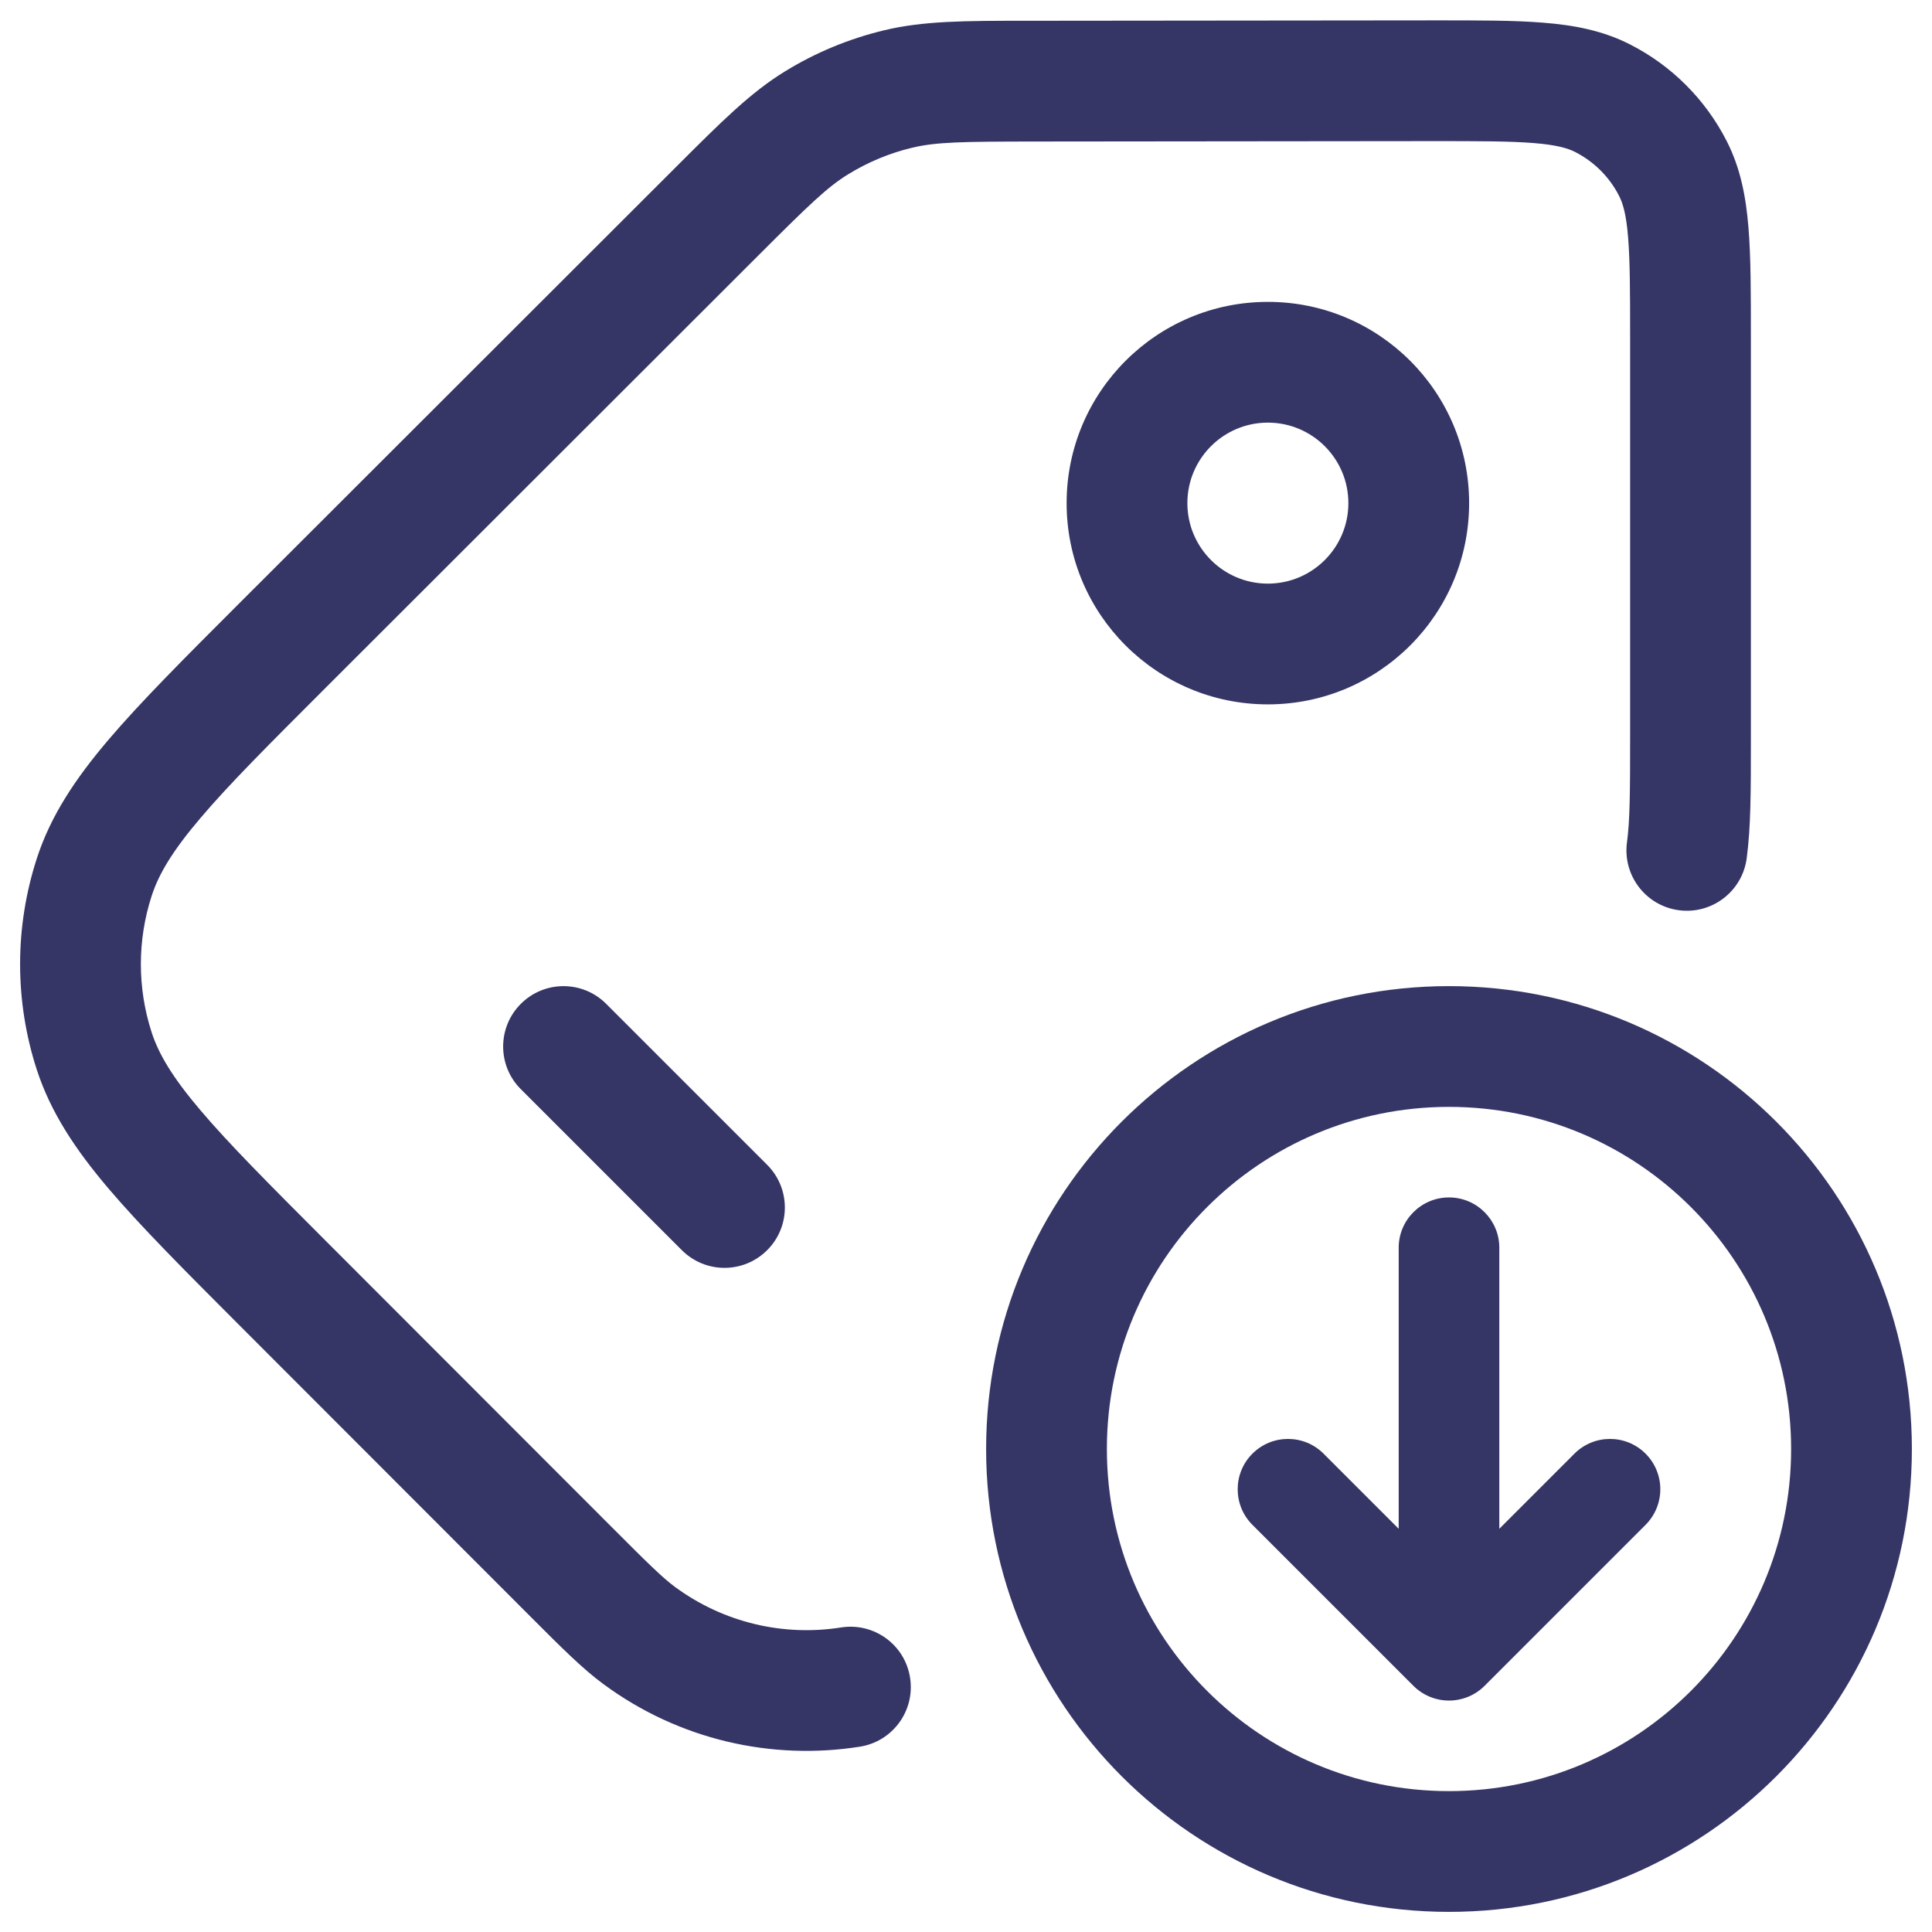 <svg width="24" height="24" viewBox="0 0 24 24" fill="none" xmlns="http://www.w3.org/2000/svg">
<g clip-path="url(#clip0_9001_291394)">
<path d="M17.798 1.753C18.37 1.753 18.755 1.753 19.051 1.777C19.339 1.8 19.476 1.842 19.567 1.888C19.802 2.008 19.994 2.199 20.113 2.434C20.16 2.525 20.202 2.662 20.225 2.949C20.249 3.246 20.25 3.63 20.25 4.203L20.25 9.155C20.25 9.841 20.248 10.188 20.211 10.464C20.156 10.874 20.444 11.252 20.855 11.307C21.265 11.362 21.643 11.074 21.698 10.663C21.75 10.276 21.75 9.824 21.75 9.209L21.75 4.173C21.75 3.638 21.75 3.192 21.72 2.827C21.689 2.447 21.622 2.09 21.45 1.753C21.186 1.235 20.765 0.814 20.247 0.551C19.909 0.379 19.552 0.312 19.172 0.282C18.808 0.252 18.361 0.253 17.827 0.253L12.749 0.258C11.981 0.258 11.47 0.259 10.98 0.377C10.547 0.481 10.134 0.652 9.754 0.885C9.325 1.148 8.964 1.509 8.42 2.052L2.958 7.509C2.285 8.182 1.747 8.72 1.348 9.189C0.938 9.671 0.631 10.13 0.458 10.662C0.181 11.515 0.18 12.434 0.457 13.288C0.63 13.819 0.936 14.279 1.345 14.761C1.744 15.231 2.281 15.769 2.954 16.443L6.585 20.077C6.979 20.472 7.238 20.731 7.498 20.922C8.435 21.613 9.585 21.871 10.681 21.698C11.09 21.634 11.37 21.25 11.305 20.84C11.241 20.431 10.857 20.152 10.447 20.217C9.737 20.329 8.994 20.161 8.387 19.715C8.231 19.6 8.058 19.43 7.596 18.967L4.038 15.406C3.337 14.704 2.843 14.209 2.489 13.791C2.14 13.38 1.971 13.093 1.884 12.825C1.705 12.273 1.705 11.678 1.885 11.126C1.972 10.858 2.142 10.571 2.491 10.161C2.845 9.743 3.34 9.249 4.042 8.547L9.417 3.177C10.046 2.548 10.278 2.323 10.538 2.164C10.784 2.013 11.051 1.902 11.331 1.835C11.627 1.764 11.95 1.759 12.84 1.758L17.798 1.753Z" fill="#353566"/>
<path fill-rule="evenodd" clip-rule="evenodd" d="M15.75 3.75C14.369 3.75 13.25 4.869 13.25 6.25C13.25 7.631 14.369 8.75 15.75 8.75C17.131 8.75 18.25 7.631 18.25 6.25C18.25 4.869 17.131 3.75 15.75 3.75ZM14.75 6.25C14.75 5.698 15.198 5.25 15.75 5.25C16.302 5.25 16.75 5.698 16.75 6.25C16.75 6.802 16.302 7.25 15.75 7.25C15.198 7.25 14.75 6.802 14.75 6.25Z" fill="#353566"/>
<path d="M7.53 12.47C7.237 12.177 6.763 12.177 6.47 12.47C6.177 12.763 6.177 13.238 6.47 13.53L8.47 15.53C8.763 15.823 9.237 15.823 9.53 15.53C9.823 15.238 9.823 14.763 9.53 14.47L7.53 12.47Z" fill="#353566"/>
<path d="M18.625 18.991L19.558 18.058C19.802 17.814 20.198 17.814 20.442 18.058C20.686 18.302 20.686 18.698 20.442 18.942L18.442 20.942C18.325 21.059 18.166 21.125 18 21.125C17.834 21.125 17.675 21.059 17.558 20.942L15.558 18.942C15.314 18.698 15.314 18.302 15.558 18.058C15.802 17.814 16.198 17.814 16.442 18.058L17.375 18.991V15.5C17.375 15.155 17.655 14.875 18 14.875C18.345 14.875 18.625 15.155 18.625 15.5V18.991Z" fill="#353566"/>
<path fill-rule="evenodd" clip-rule="evenodd" d="M18 12.25C14.824 12.25 12.25 14.824 12.25 18C12.25 21.176 14.824 23.75 18 23.75C21.176 23.75 23.75 21.176 23.75 18C23.75 14.824 21.176 12.25 18 12.25ZM13.75 18C13.75 15.653 15.653 13.75 18 13.75C20.347 13.75 22.25 15.653 22.25 18C22.25 20.347 20.347 22.25 18 22.25C15.653 22.25 13.75 20.347 13.75 18Z" fill="#353566"/>
</g>
<defs>
<clipPath id="clip0_9001_291394">
<rect width="24" height="24" fill="white"/>
</clipPath>
</defs>
</svg>
